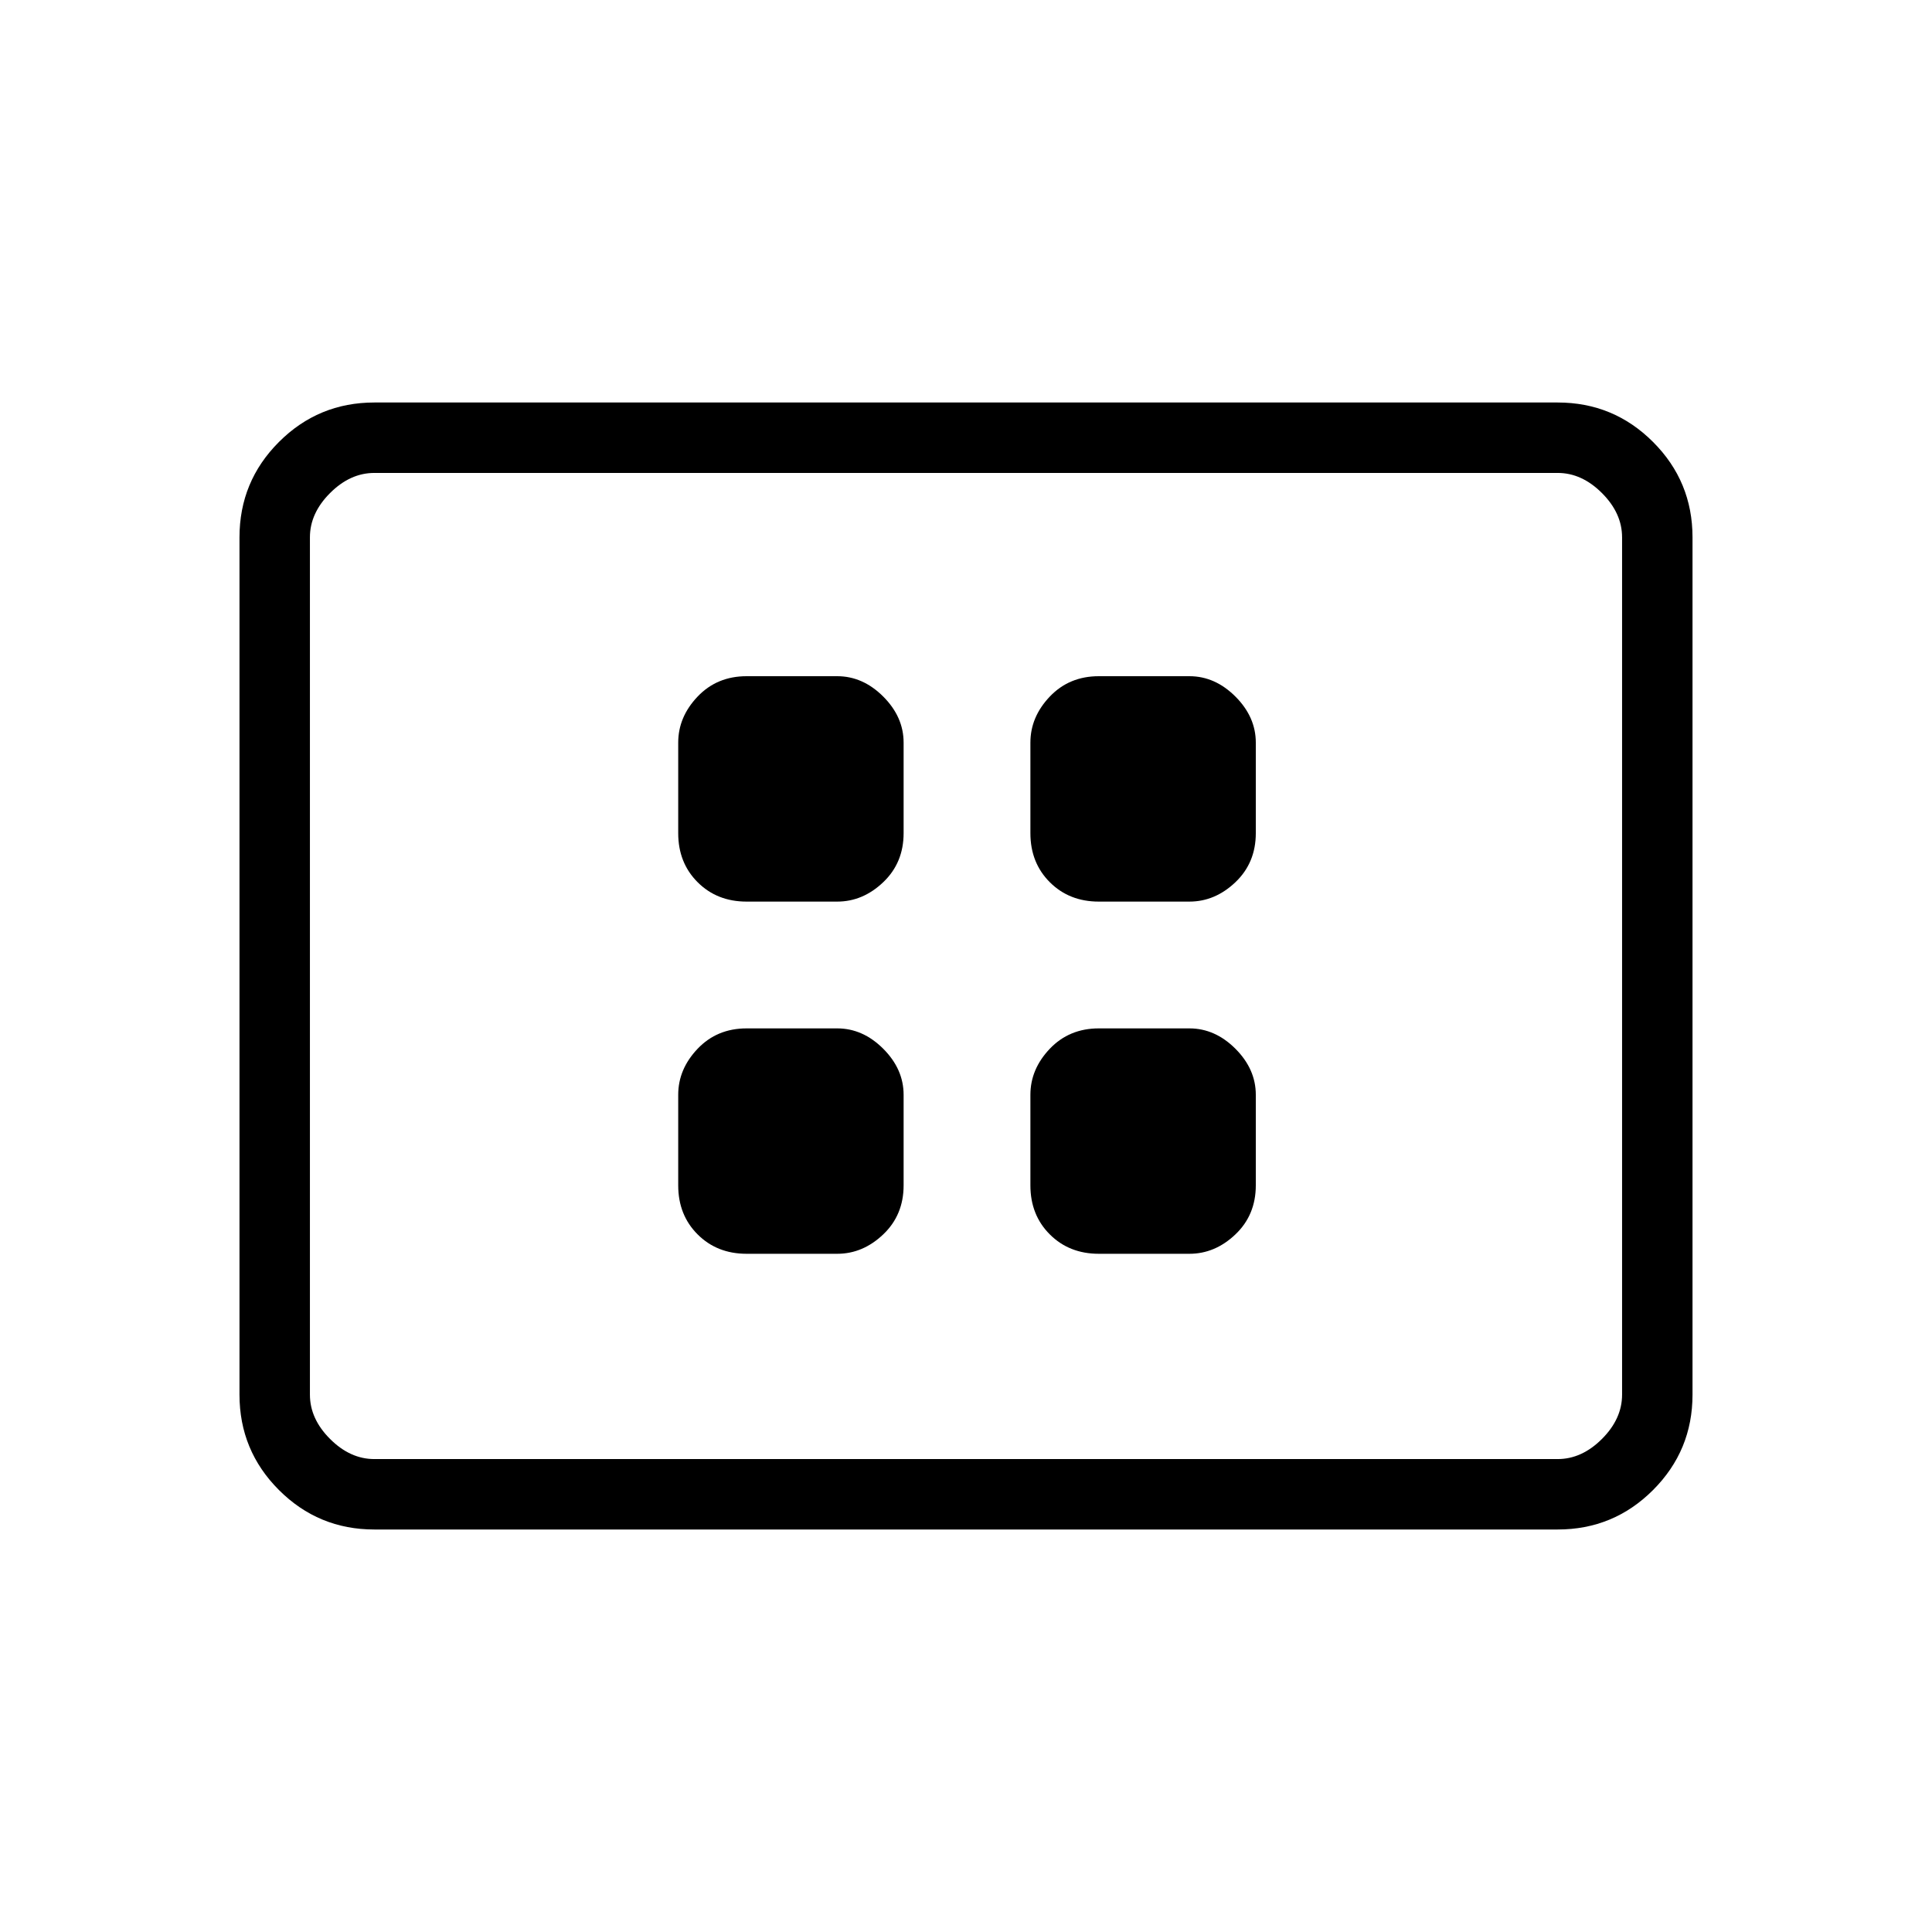 <svg xmlns="http://www.w3.org/2000/svg" height="48" viewBox="0 -960 960 960" width="48"><path d="M371-337h45q12.75 0 22.88-9.64Q449-356.27 449-371v-45q0-12.75-10.12-22.88Q428.75-449 416-449h-45q-14.73 0-24.36 10.12Q337-428.75 337-416v45q0 14.73 9.64 24.36Q356.27-337 371-337Zm0-175h45q12.75 0 22.88-9.64Q449-531.28 449-546v-45q0-12.75-10.12-22.88Q428.75-624 416-624h-45q-14.73 0-24.36 10.12Q337-603.75 337-591v45q0 14.72 9.64 24.36Q356.27-512 371-512Zm175 175h45q12.75 0 22.88-9.64Q624-356.27 624-371v-45q0-12.75-10.12-22.88Q603.75-449 591-449h-45q-14.72 0-24.36 10.12Q512-428.75 512-416v45q0 14.73 9.64 24.36Q531.28-337 546-337Zm0-175h45q12.75 0 22.88-9.64Q624-531.28 624-546v-45q0-12.75-10.12-22.88Q603.75-624 591-624h-45q-14.72 0-24.36 10.12Q512-603.75 512-591v45q0 14.72 9.64 24.36Q531.28-512 546-512ZM186-200q-27.77 0-47.39-19.61Q119-239.23 119-267v-426q0-27.78 19.61-47.39Q158.23-760 186-760h588q27.78 0 47.39 19.61T841-693v426q0 27.77-19.61 47.39Q801.78-200 774-200H186Zm0-35h588q12 0 22-10t10-22v-426q0-12-10-22t-22-10H186q-12 0-22 10t-10 22v426q0 12 10 22t22 10Zm-32 0v-490 490Z"/></svg>